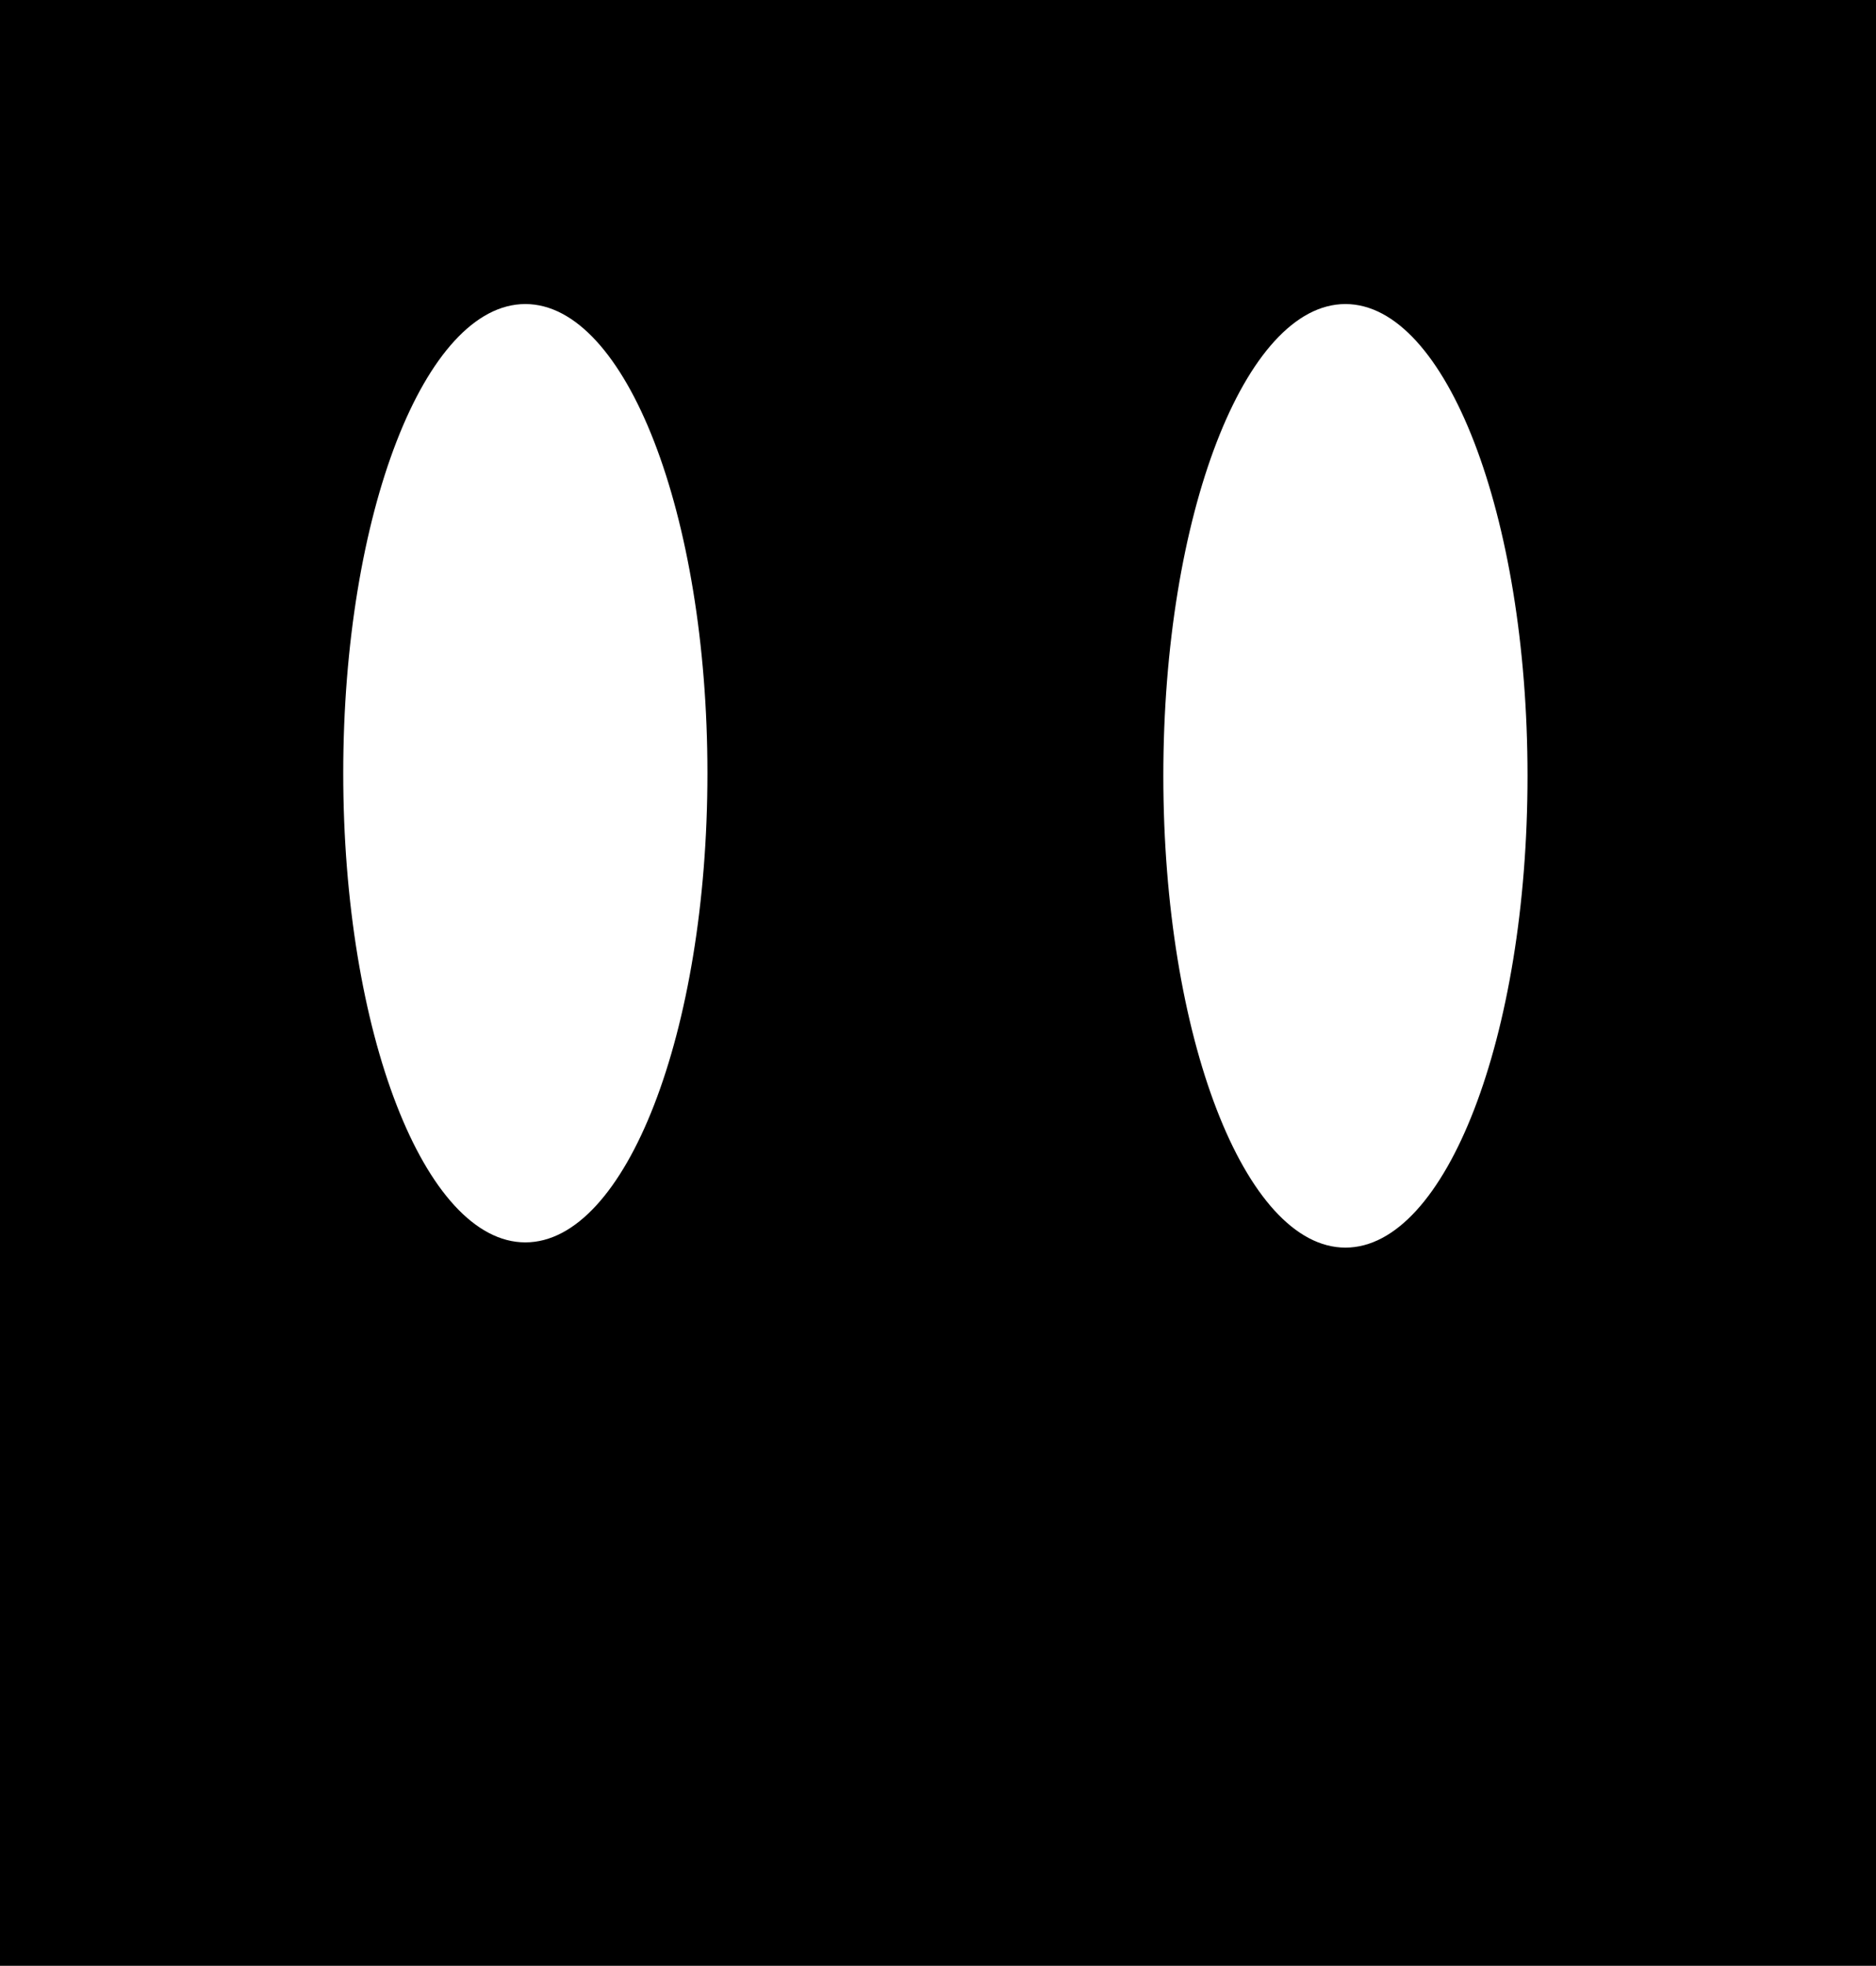 <svg width="716" height="750" viewBox="0 0 716 750" fill="none" xmlns="http://www.w3.org/2000/svg">
<path fill-rule="evenodd" clip-rule="evenodd" d="M716 0H0V750H716V0ZM270 295C270 393.859 238.884 474 200.5 474C162.116 474 131 393.859 131 295C131 196.141 162.116 116 200.5 116C238.884 116 270 196.141 270 295ZM583 296C583 395.411 551.884 476 513.5 476C475.116 476 444 395.411 444 296C444 196.589 475.116 116 513.5 116C551.884 116 583 196.589 583 296Z" fill="black"/>
</svg>
